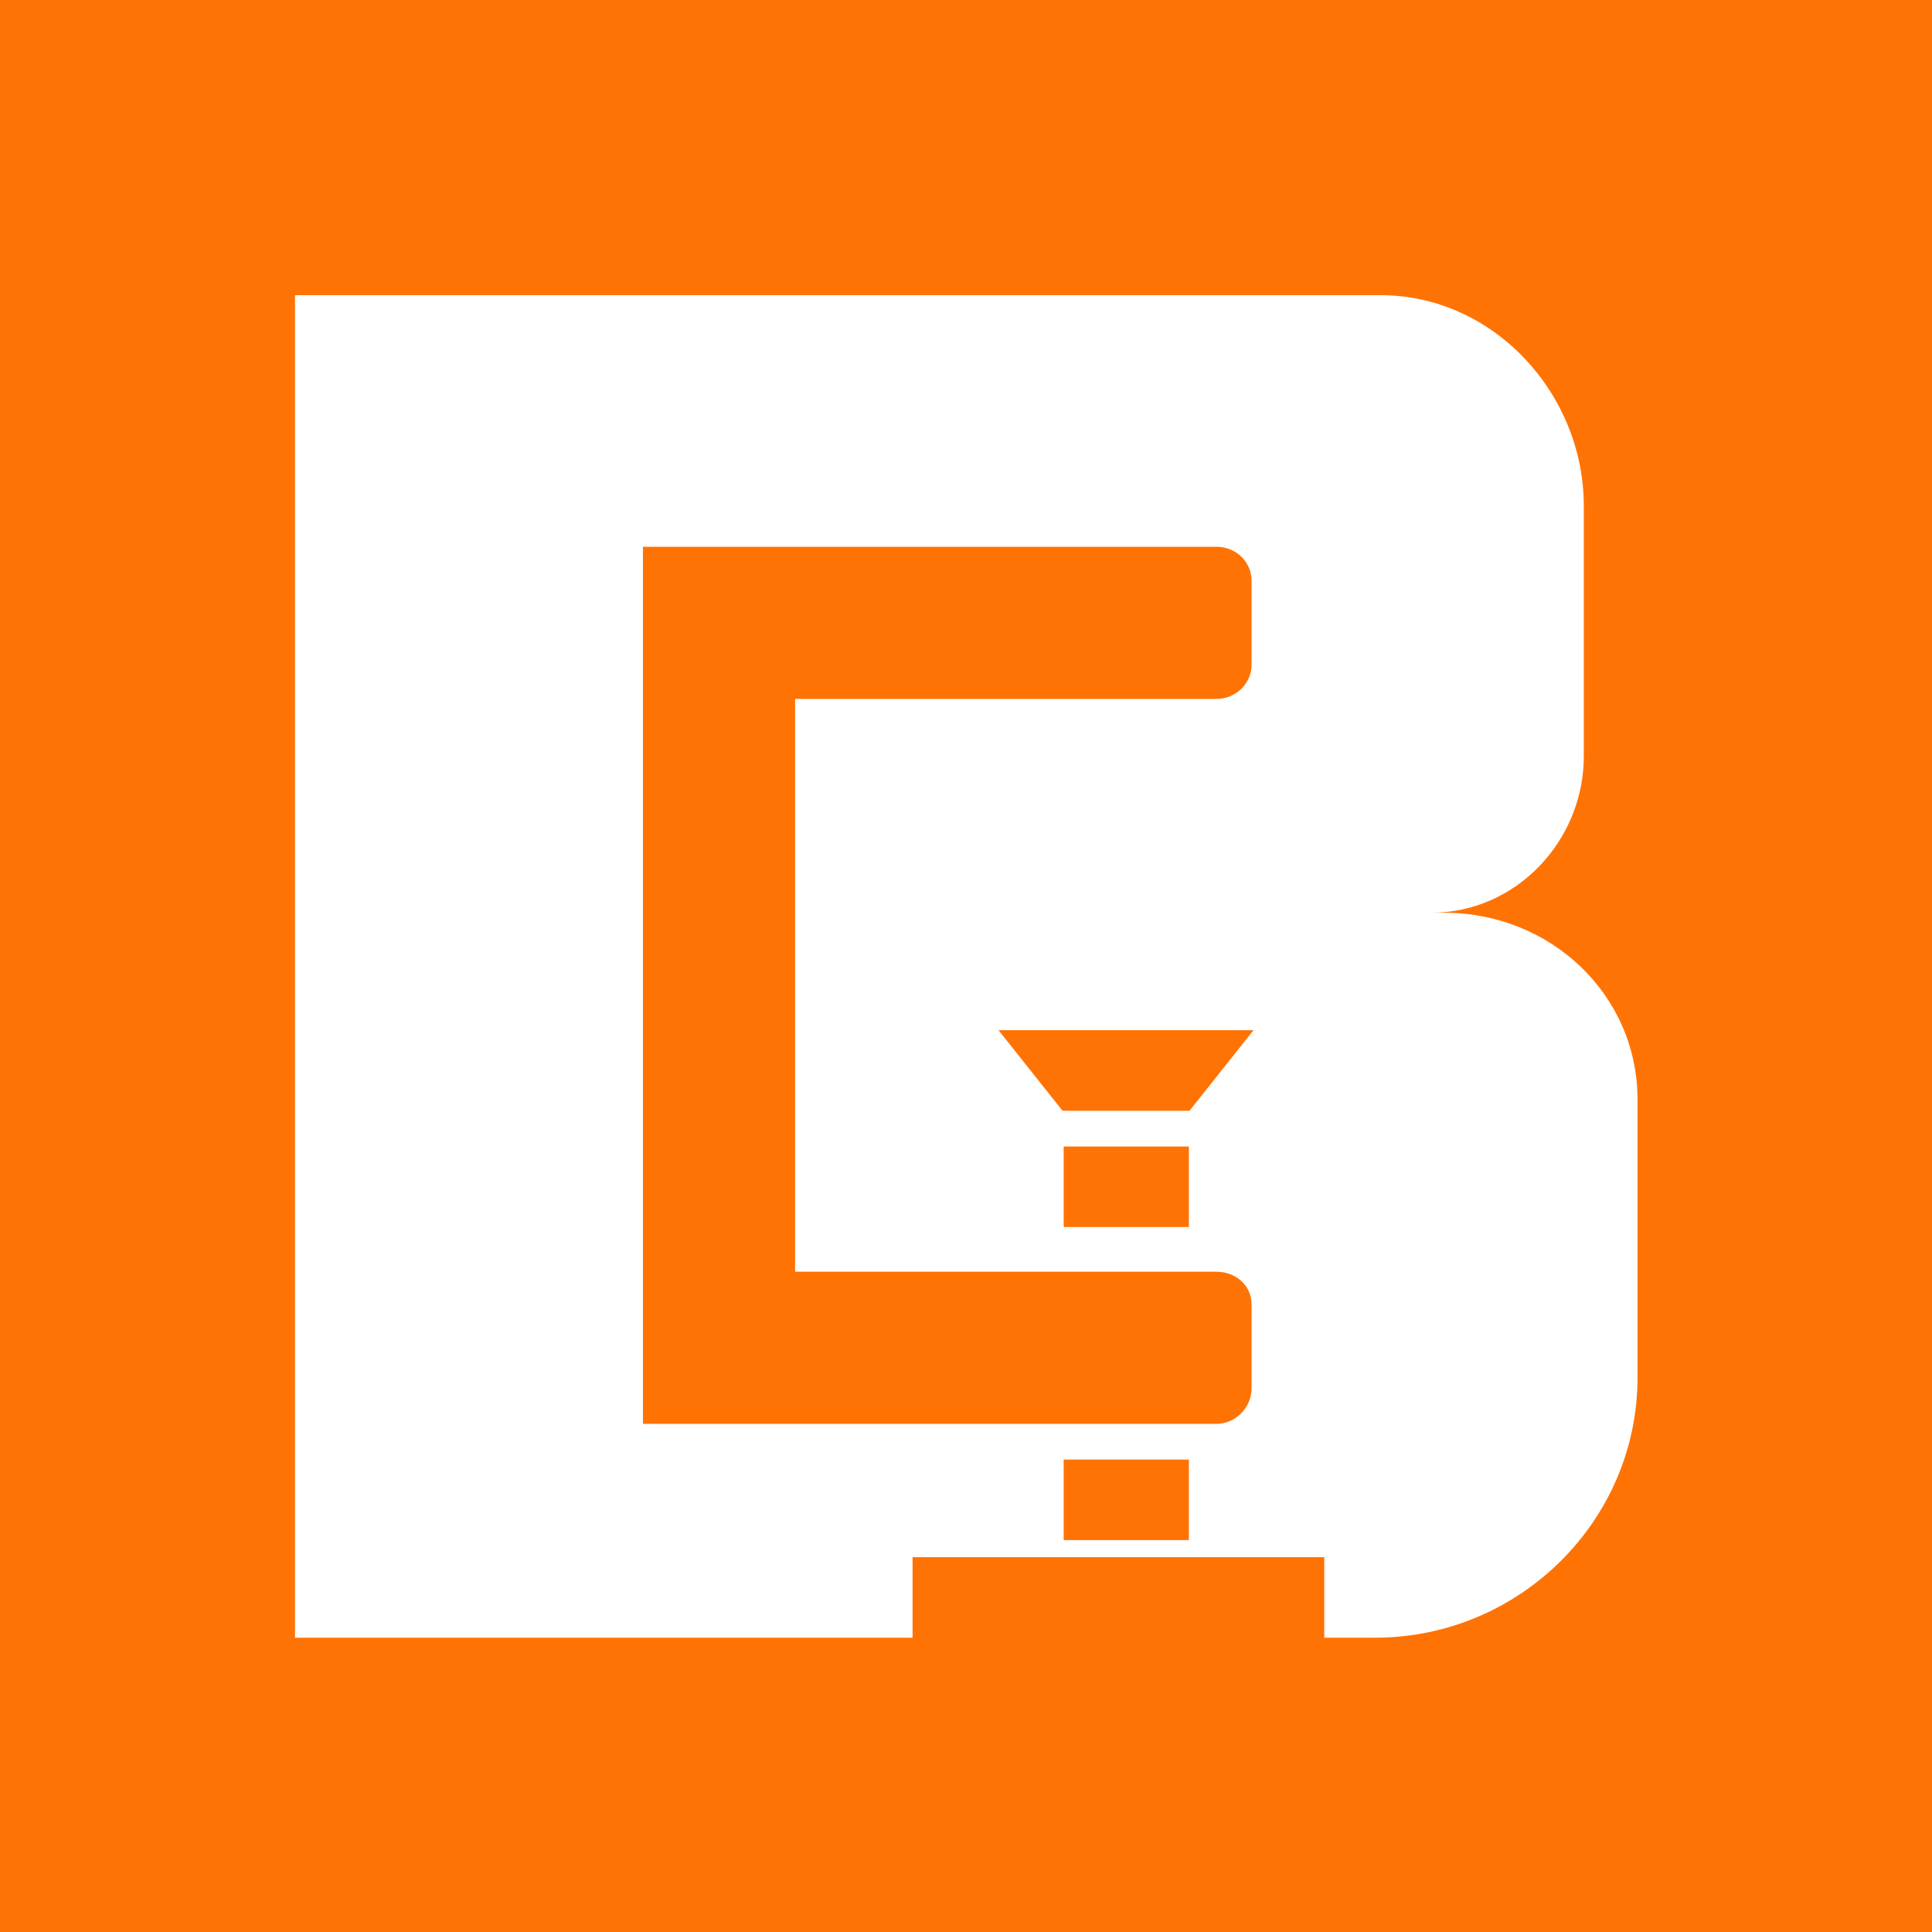 <?xml version="1.0" encoding="UTF-8" standalone="no"?>
<svg
   xmlns:dc="http://purl.org/dc/elements/1.1/"
   xmlns:cc="http://creativecommons.org/ns#"
   xmlns:rdf="http://www.w3.org/1999/02/22-rdf-syntax-ns#"
   xmlns:svg="http://www.w3.org/2000/svg"
   xmlns="http://www.w3.org/2000/svg"
   width="48"
   height="48"
   viewBox="0 0 30.042 30.042"
   version="1.1"
   id="svg1552">
  <defs
     id="defs1546" />
  <g
     id="layer1">
    <g
       id="g20"
       transform="matrix(0.353,0,0,-0.353,18.914,19.775)">
      <path
         d="M 0,0 H -18.556 V 25.232 H 0 c 0.854,0 1.551,0.669 1.551,1.515 v 3.69 c 0,0.846 -0.697,1.498 -1.551,1.498 H -25.259 V -6.702 H 0 c 0.854,0 1.551,0.723 1.551,1.569 v 3.691 C 1.551,-0.596 0.854,0 0,0"
         style="fill:#ff7305;fill-opacity:1;fill-rule:nonzero;stroke:none"
         id="path22" />
    </g>
    <path
       d="m 16.54,23.948 h 1.947 v -1.252 h -1.947 z"
       style="fill:#ff7305;fill-opacity:1;fill-rule:nonzero;stroke:none;stroke-width:0.353"
       id="path24" />
    <path
       d="m 16.54,19.08 h 1.947 v -1.252 h -1.947 z"
       style="fill:#ff7305;fill-opacity:1;fill-rule:nonzero;stroke:none;stroke-width:0.353"
       id="path26" />
    <g
       id="g28"
       transform="matrix(0.353,0,0,-0.353,25.463,21.421)">
      <path
         d="m 0,0 c 0,-6.308 -5.2,-11.458 -11.567,-11.458 h -2.232 v 3.548 h -18.136 v -3.548 H -59.138 V 47.68 h 47.817 c 4.985,0 8.955,-4.344 8.955,-9.284 V 27.375 c 0,-3.719 -2.971,-6.898 -6.724,-6.898 h 0.57 C -3.836,20.477 0,16.879 0,12.239 Z M -72.149,-24.468 H 13.01 v 85.159 h -85.159 z"
         style="fill:#ff7305;fill-opacity:1;fill-rule:nonzero;stroke:none"
         id="path30" />
    </g>
    <g
       id="g32"
       transform="matrix(0.353,0,0,-0.353,16.522,17.272)">
      <path
         d="M 0,0 H 5.594 L 8.413,3.548 H -2.819 Z"
         style="fill:#ff7305;fill-opacity:1;fill-rule:nonzero;stroke:none"
         id="path34" />
    </g>
  </g>
</svg>

